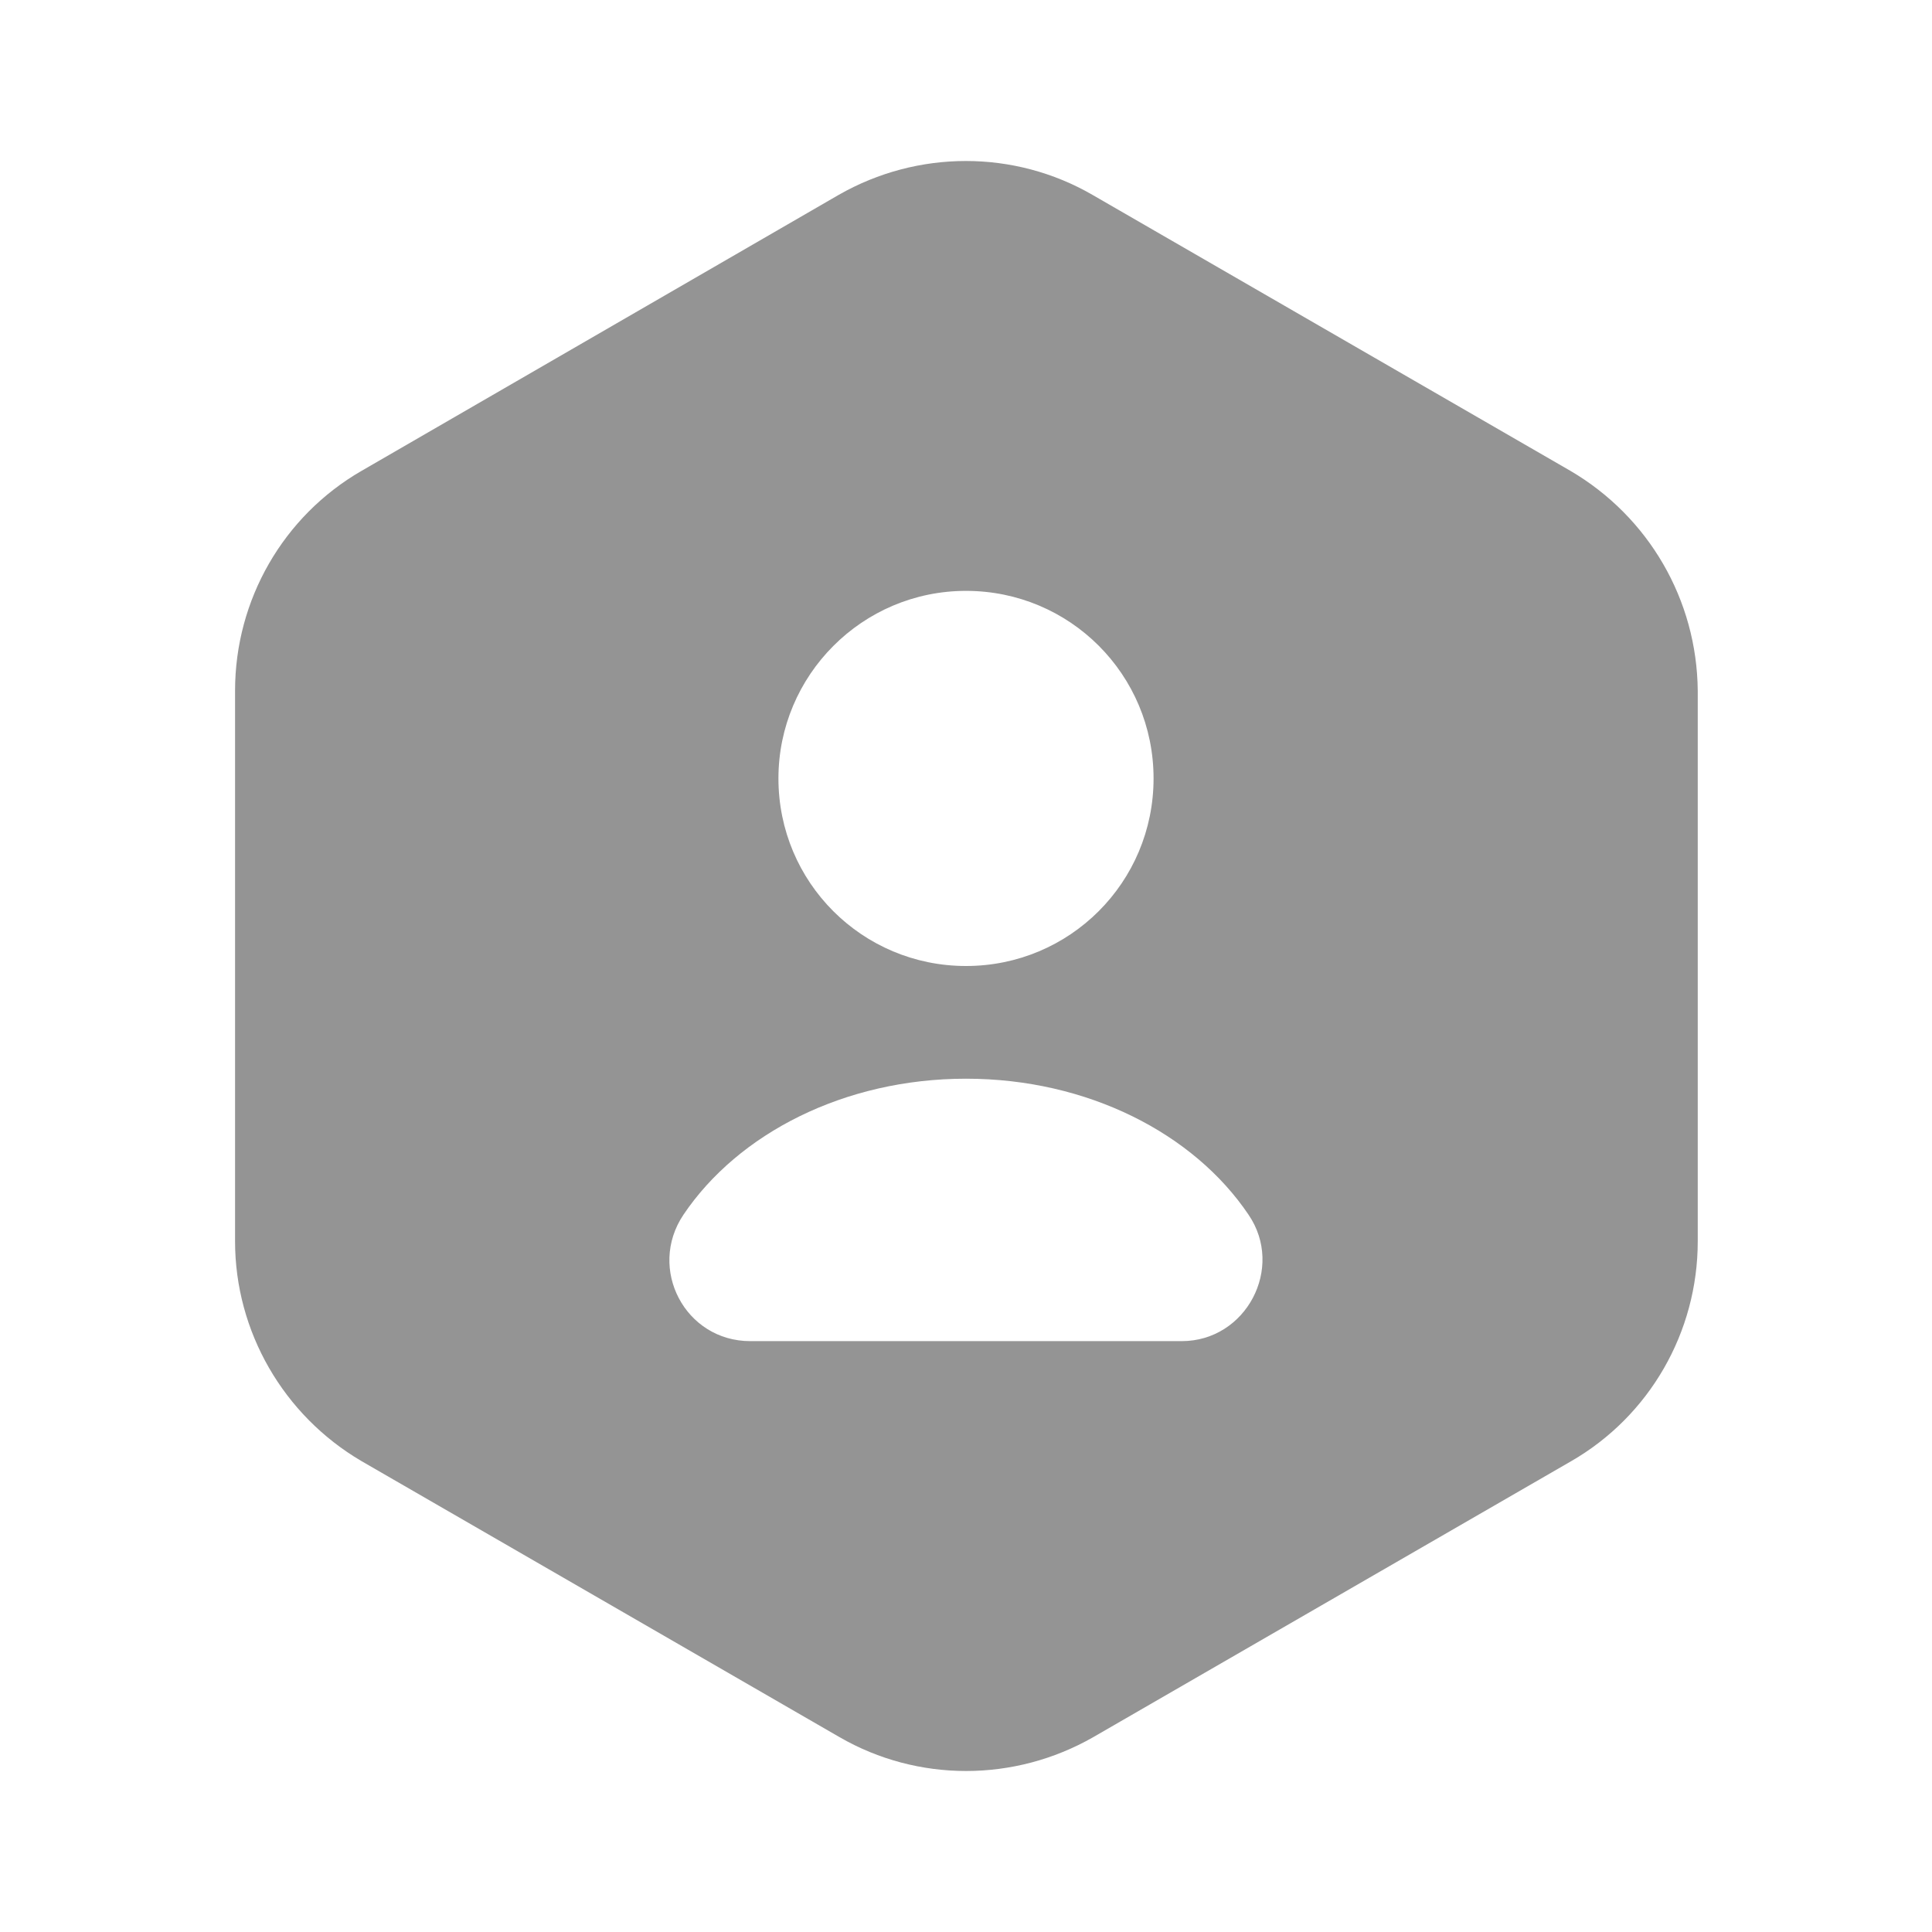 <svg width="24" height="24" viewBox="0 0 24 24" fill="none" xmlns="http://www.w3.org/2000/svg">
<path d="M19.51 5.85L13.57 2.42C12.6 1.86 11.4 1.86 10.42 2.42L4.49 5.85C3.52 6.41 2.92 7.45 2.92 8.58V15.42C2.92 16.54 3.52 17.58 4.49 18.15L10.43 21.58C11.4 22.14 12.6 22.14 13.58 21.58L19.52 18.15C20.49 17.59 21.09 16.55 21.09 15.42V8.58C21.08 7.45 20.48 6.42 19.51 5.85ZM12 7.34C13.29 7.34 14.33 8.38 14.33 9.67C14.33 10.96 13.29 12 12 12C10.71 12 9.67 10.96 9.67 9.67C9.67 8.39 10.71 7.34 12 7.34ZM14.68 16.66H9.32C8.51 16.66 8.04 15.76 8.49 15.09C9.17 14.08 10.49 13.4 12 13.4C13.51 13.4 14.83 14.08 15.51 15.09C15.96 15.75 15.48 16.66 14.68 16.66Z" fill="#949494"/>
</svg>
